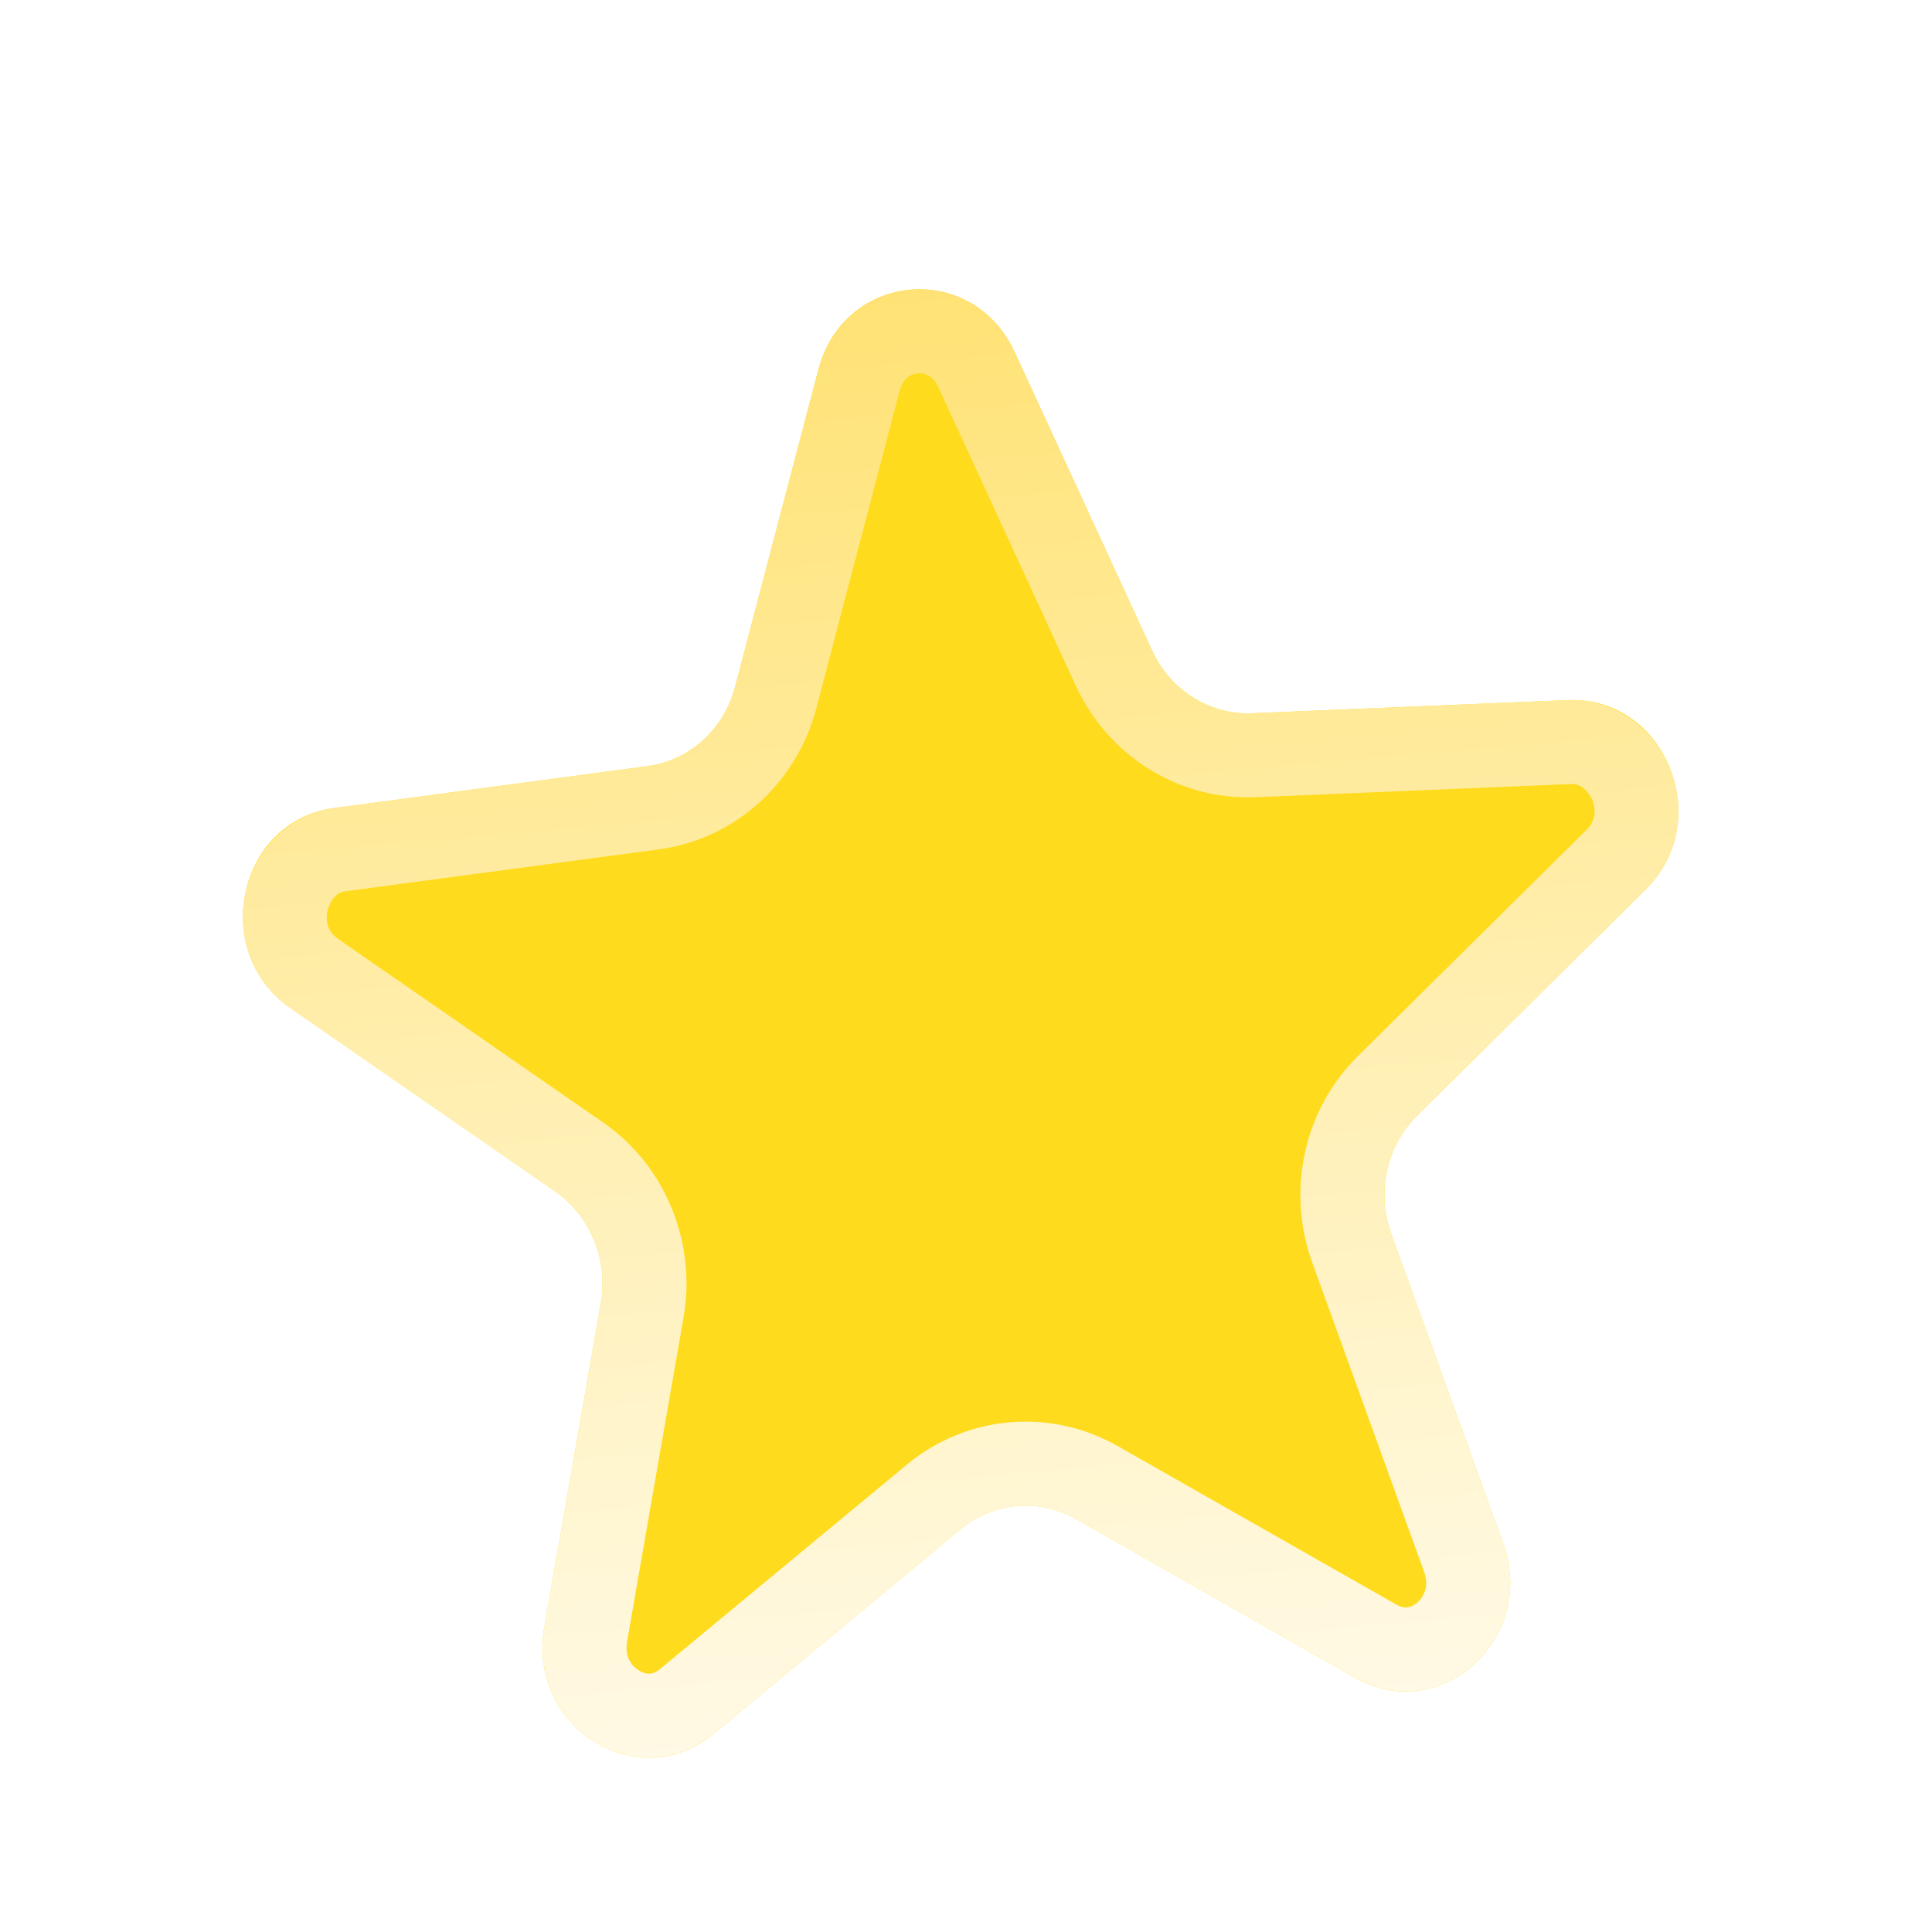 <svg width="46" height="46" viewBox="0 0 46 46" fill="none" xmlns="http://www.w3.org/2000/svg">
    <g filter="url(#filter0_di)">
        <path d="M19.487 3.793C20.098 1.467 23.155 1.2 24.16 3.385L27.43 10.488C27.866 11.436 28.801 12.024 29.805 11.983L37.331 11.669C39.645 11.572 40.855 14.523 39.181 16.18L33.735 21.569C33.009 22.287 32.768 23.393 33.124 24.376L35.788 31.745C36.608 34.012 34.299 36.103 32.258 34.943L25.624 31.169C24.739 30.665 23.654 30.76 22.87 31.41L16.992 36.279C15.184 37.776 12.546 36.117 12.96 33.743L14.305 26.022C14.484 24.992 14.055 23.946 13.215 23.364L6.917 19.003C4.98 17.662 5.659 14.545 7.955 14.239L15.421 13.241C16.417 13.108 17.236 12.366 17.501 11.357L19.487 3.793Z" fill="#FFDB1D"/>
        <path d="M20.454 4.047C20.826 2.629 22.639 2.471 23.252 3.803L26.521 10.906C27.118 12.204 28.418 13.041 29.847 12.982L37.372 12.668C38.694 12.613 39.56 14.398 38.477 15.47L33.032 20.858C32.02 21.859 31.699 23.377 32.183 24.716L34.848 32.086C35.11 32.81 34.875 33.48 34.425 33.888C33.979 34.292 33.357 34.417 32.753 34.074L26.118 30.3C24.872 29.591 23.337 29.725 22.232 30.64L16.354 35.508C15.818 35.952 15.184 35.936 14.675 35.616C14.16 35.292 13.813 34.674 13.945 33.914L15.29 26.194C15.534 24.791 14.954 23.352 13.784 22.542L7.486 18.181C6.234 17.314 6.777 15.405 8.087 15.23L15.553 14.232C16.971 14.043 18.105 12.993 18.468 11.611L20.454 4.047Z" stroke="url(#paint0_linear)" stroke-width="2"/>
    </g>
    <defs>
        <filter id="filter0_di" x="0.598" y="0.403" width="45.143" height="45.143" filterUnits="userSpaceOnUse" color-interpolation-filters="sRGB">
            <feFlood flood-opacity="0" result="BackgroundImageFix"/>
            <feColorMatrix in="SourceAlpha" type="matrix" values="0 0 0 0 0 0 0 0 0 0 0 0 0 0 0 0 0 0 127 0"/>
            <feOffset dy="4"/>
            <feGaussianBlur stdDeviation="2"/>
            <feColorMatrix type="matrix" values="0 0 0 0 0 0 0 0 0 0 0 0 0 0 0 0 0 0 0.25 0"/>
            <feBlend mode="normal" in2="BackgroundImageFix" result="effect1_dropShadow"/>
            <feBlend mode="normal" in="SourceGraphic" in2="effect1_dropShadow" result="shape"/>
            <feColorMatrix in="SourceAlpha" type="matrix" values="0 0 0 0 0 0 0 0 0 0 0 0 0 0 0 0 0 0 127 0" result="hardAlpha"/>
            <feOffset dy="1"/>
            <feGaussianBlur stdDeviation="1"/>
            <feComposite in2="hardAlpha" operator="arithmetic" k2="-1" k3="1"/>
            <feColorMatrix type="matrix" values="0 0 0 0 0 0 0 0 0 0 0 0 0 0 0 0 0 0 0.25 0"/>
            <feBlend mode="normal" in2="shape" result="effect2_innerShadow"/>
        </filter>
        <linearGradient id="paint0_linear" x1="21.253" y1="-2.932" x2="25.353" y2="43.928" gradientUnits="userSpaceOnUse">
            <stop stop-color="#FFDF65"/>
            <stop offset="1" stop-color="white"/>
        </linearGradient>
    </defs>
</svg>
